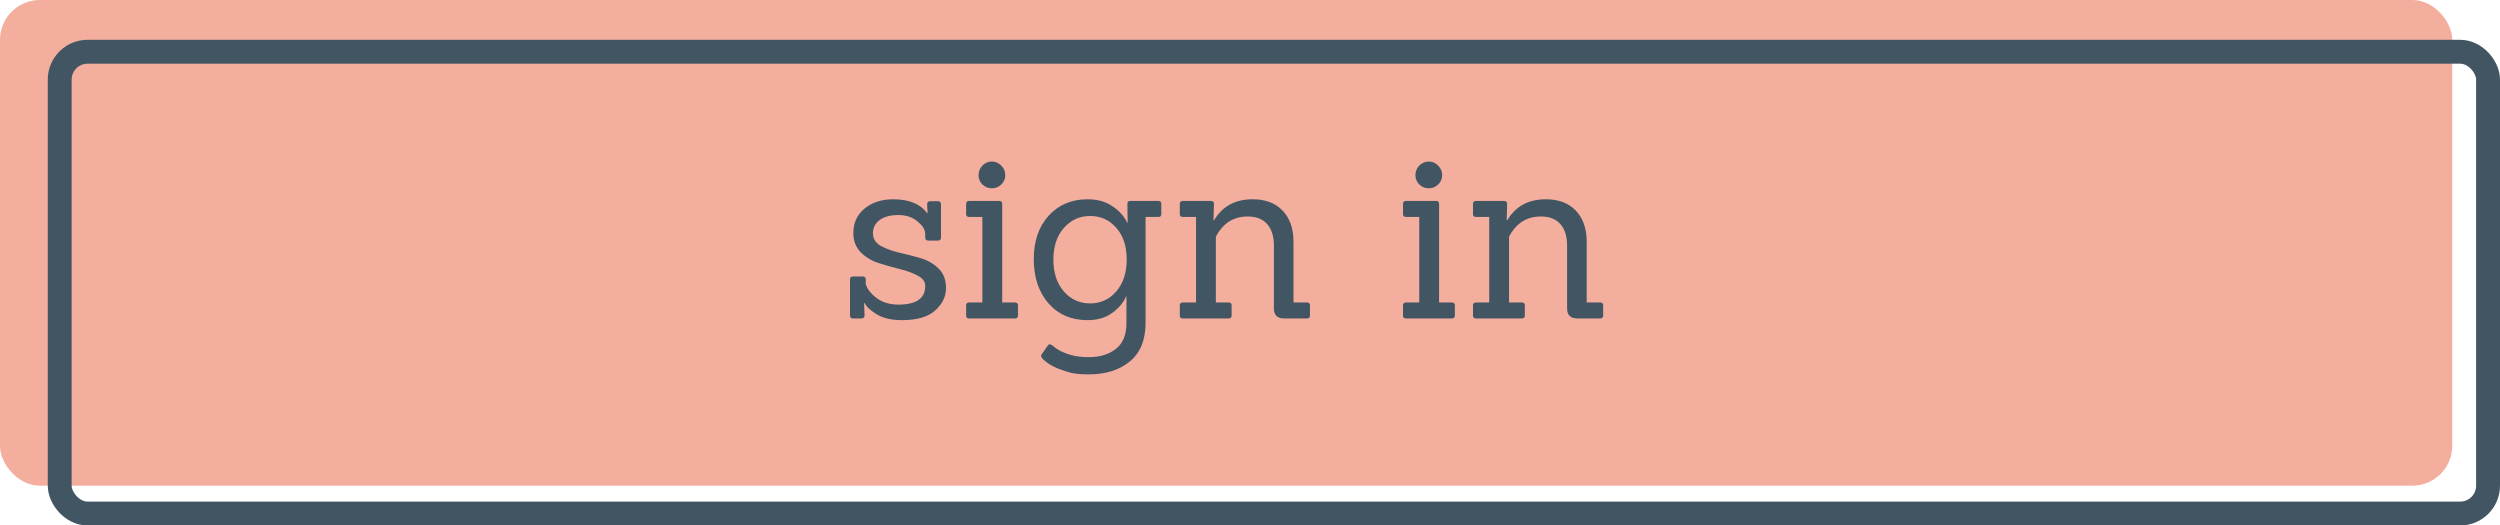 <svg width="314" height="66" viewBox="0 0 314 66" fill="none" xmlns="http://www.w3.org/2000/svg">
<rect width="308" height="61" rx="5" fill="#F3AE9E"/>
<path d="M113.299 40.21C111.959 40.21 110.889 39.96 110.089 39.46C109.289 38.96 108.789 38.49 108.589 38.05H108.529C108.569 39.03 108.589 39.55 108.589 39.61C108.589 39.87 108.449 40 108.169 40H107.149C106.889 40 106.759 39.87 106.759 39.61V35.11C106.759 34.85 106.889 34.72 107.149 34.72H108.319C108.599 34.72 108.739 34.85 108.739 35.11V35.71C108.939 36.31 109.359 36.86 109.999 37.36C110.759 37.96 111.709 38.26 112.849 38.26C115.089 38.26 116.209 37.48 116.209 35.92C116.209 35.38 115.899 34.95 115.279 34.63C114.659 34.29 113.899 34.01 112.999 33.79C112.119 33.57 111.239 33.32 110.359 33.04C109.479 32.76 108.729 32.31 108.109 31.69C107.489 31.05 107.179 30.25 107.179 29.29C107.179 27.99 107.649 26.96 108.589 26.2C109.529 25.42 110.729 25.03 112.189 25.03C114.169 25.03 115.589 25.61 116.449 26.77H116.509C116.469 26.05 116.449 25.68 116.449 25.66C116.449 25.4 116.579 25.27 116.839 25.27H117.799C118.059 25.27 118.189 25.4 118.189 25.66V29.83C118.189 30.09 118.059 30.22 117.799 30.22H116.629C116.349 30.22 116.209 30.09 116.209 29.83V29.41C116.209 28.87 115.889 28.34 115.249 27.82C114.629 27.28 113.819 27.01 112.819 27.01C111.819 27.01 111.039 27.22 110.479 27.64C109.919 28.06 109.639 28.61 109.639 29.29C109.639 29.95 109.949 30.47 110.569 30.85C111.209 31.21 111.979 31.5 112.879 31.72C113.779 31.92 114.679 32.15 115.579 32.41C116.479 32.67 117.239 33.1 117.859 33.7C118.499 34.3 118.819 35.13 118.819 36.19C118.819 37.25 118.359 38.19 117.439 39.01C116.539 39.81 115.159 40.21 113.299 40.21ZM127.466 40H121.736C121.476 40 121.346 39.88 121.346 39.64V38.35C121.346 38.11 121.476 37.99 121.736 37.99H123.386V27.25H121.736C121.476 27.25 121.346 27.13 121.346 26.89V25.6C121.346 25.36 121.476 25.24 121.736 25.24H125.516C125.756 25.24 125.876 25.36 125.876 25.6V37.99H127.466C127.726 37.99 127.856 38.11 127.856 38.35V39.64C127.856 39.88 127.726 40 127.466 40ZM125.756 20.8C126.096 21.14 126.266 21.54 126.266 22C126.266 22.46 126.096 22.85 125.756 23.17C125.436 23.49 125.046 23.65 124.586 23.65C124.126 23.65 123.726 23.49 123.386 23.17C123.066 22.85 122.906 22.46 122.906 22C122.906 21.54 123.066 21.14 123.386 20.8C123.726 20.46 124.126 20.29 124.586 20.29C125.046 20.29 125.436 20.46 125.756 20.8ZM136.742 47.02C135.742 47.02 134.982 46.95 134.462 46.81C133.962 46.67 133.552 46.54 133.232 46.42C132.932 46.32 132.672 46.21 132.452 46.09C132.232 45.99 132.022 45.88 131.822 45.76C130.942 45.18 130.612 44.76 130.832 44.5L131.612 43.39C131.732 43.21 131.902 43.2 132.122 43.36C132.142 43.36 132.202 43.4 132.302 43.48C132.422 43.58 132.532 43.67 132.632 43.75C132.752 43.83 132.902 43.92 133.082 44.02C133.282 44.14 133.502 44.24 133.742 44.32C133.982 44.42 134.242 44.51 134.522 44.59C135.182 44.77 135.912 44.86 136.712 44.86C138.152 44.86 139.302 44.51 140.162 43.81C141.042 43.13 141.482 42.05 141.482 40.57V37.15C141.122 37.99 140.522 38.71 139.682 39.31C138.862 39.91 137.832 40.21 136.592 40.21C134.552 40.21 132.912 39.5 131.672 38.08C130.452 36.66 129.842 34.82 129.842 32.56C129.842 30.3 130.462 28.48 131.702 27.1C132.962 25.72 134.592 25.03 136.592 25.03C137.832 25.03 138.872 25.32 139.712 25.9C140.572 26.46 141.192 27.15 141.572 27.97H141.632L141.602 25.6C141.602 25.36 141.722 25.24 141.962 25.24H145.502C145.742 25.24 145.862 25.36 145.862 25.6V26.89C145.862 27.13 145.742 27.25 145.502 27.25H143.882V40.57C143.882 42.71 143.222 44.32 141.902 45.4C140.602 46.48 138.882 47.02 136.742 47.02ZM132.302 32.62C132.302 34.26 132.742 35.59 133.622 36.61C134.502 37.61 135.602 38.11 136.922 38.11C138.242 38.11 139.332 37.61 140.192 36.61C141.072 35.61 141.512 34.27 141.512 32.59C141.512 30.91 141.072 29.58 140.192 28.6C139.332 27.62 138.242 27.13 136.922 27.13C135.602 27.13 134.502 27.63 133.622 28.63C132.742 29.63 132.302 30.96 132.302 32.62ZM164.142 40H161.292C160.432 40 160.002 39.58 160.002 38.74V30.85C160.002 29.69 159.722 28.79 159.162 28.15C158.602 27.51 157.782 27.19 156.702 27.19C155.162 27.19 153.962 27.82 153.102 29.08C153.002 29.2 152.872 29.42 152.712 29.74V37.99H154.302C154.562 37.99 154.692 38.11 154.692 38.35V39.64C154.692 39.88 154.562 40 154.302 40H148.572C148.312 40 148.182 39.88 148.182 39.64V38.35C148.182 38.11 148.312 37.99 148.572 37.99H150.222V27.25H148.572C148.312 27.25 148.182 27.13 148.182 26.89V25.6C148.182 25.36 148.312 25.24 148.572 25.24H152.082C152.342 25.24 152.472 25.36 152.472 25.6L152.412 27.64H152.502C153.542 25.9 155.152 25.03 157.332 25.03C158.932 25.03 160.182 25.5 161.082 26.44C161.982 27.38 162.442 28.65 162.462 30.25V37.99H164.142C164.402 37.99 164.532 38.11 164.532 38.35V39.64C164.532 39.88 164.402 40 164.142 40ZM182.339 40H176.609C176.349 40 176.219 39.88 176.219 39.64V38.35C176.219 38.11 176.349 37.99 176.609 37.99H178.259V27.25H176.609C176.349 27.25 176.219 27.13 176.219 26.89V25.6C176.219 25.36 176.349 25.24 176.609 25.24H180.389C180.629 25.24 180.749 25.36 180.749 25.6V37.99H182.339C182.599 37.99 182.729 38.11 182.729 38.35V39.64C182.729 39.88 182.599 40 182.339 40ZM180.629 20.8C180.969 21.14 181.139 21.54 181.139 22C181.139 22.46 180.969 22.85 180.629 23.17C180.309 23.49 179.919 23.65 179.459 23.65C178.999 23.65 178.599 23.49 178.259 23.17C177.939 22.85 177.779 22.46 177.779 22C177.779 21.54 177.939 21.14 178.259 20.8C178.599 20.46 178.999 20.29 179.459 20.29C179.919 20.29 180.309 20.46 180.629 20.8ZM200.968 40H198.118C197.258 40 196.828 39.58 196.828 38.74V30.85C196.828 29.69 196.548 28.79 195.988 28.15C195.428 27.51 194.608 27.19 193.528 27.19C191.988 27.19 190.788 27.82 189.928 29.08C189.828 29.2 189.698 29.42 189.538 29.74V37.99H191.128C191.388 37.99 191.518 38.11 191.518 38.35V39.64C191.518 39.88 191.388 40 191.128 40H185.398C185.138 40 185.008 39.88 185.008 39.64V38.35C185.008 38.11 185.138 37.99 185.398 37.99H187.048V27.25H185.398C185.138 27.25 185.008 27.13 185.008 26.89V25.6C185.008 25.36 185.138 25.24 185.398 25.24H188.908C189.168 25.24 189.298 25.36 189.298 25.6L189.238 27.64H189.328C190.368 25.9 191.978 25.03 194.158 25.03C195.758 25.03 197.008 25.5 197.908 26.44C198.808 27.38 199.268 28.65 199.288 30.25V37.99H200.968C201.228 37.99 201.358 38.11 201.358 38.35V39.64C201.358 39.88 201.228 40 200.968 40Z" fill="#425563"/>
<rect x="7.5" y="6.5" width="305" height="58" rx="3.5" stroke="#425563" stroke-width="3"/>
</svg>
